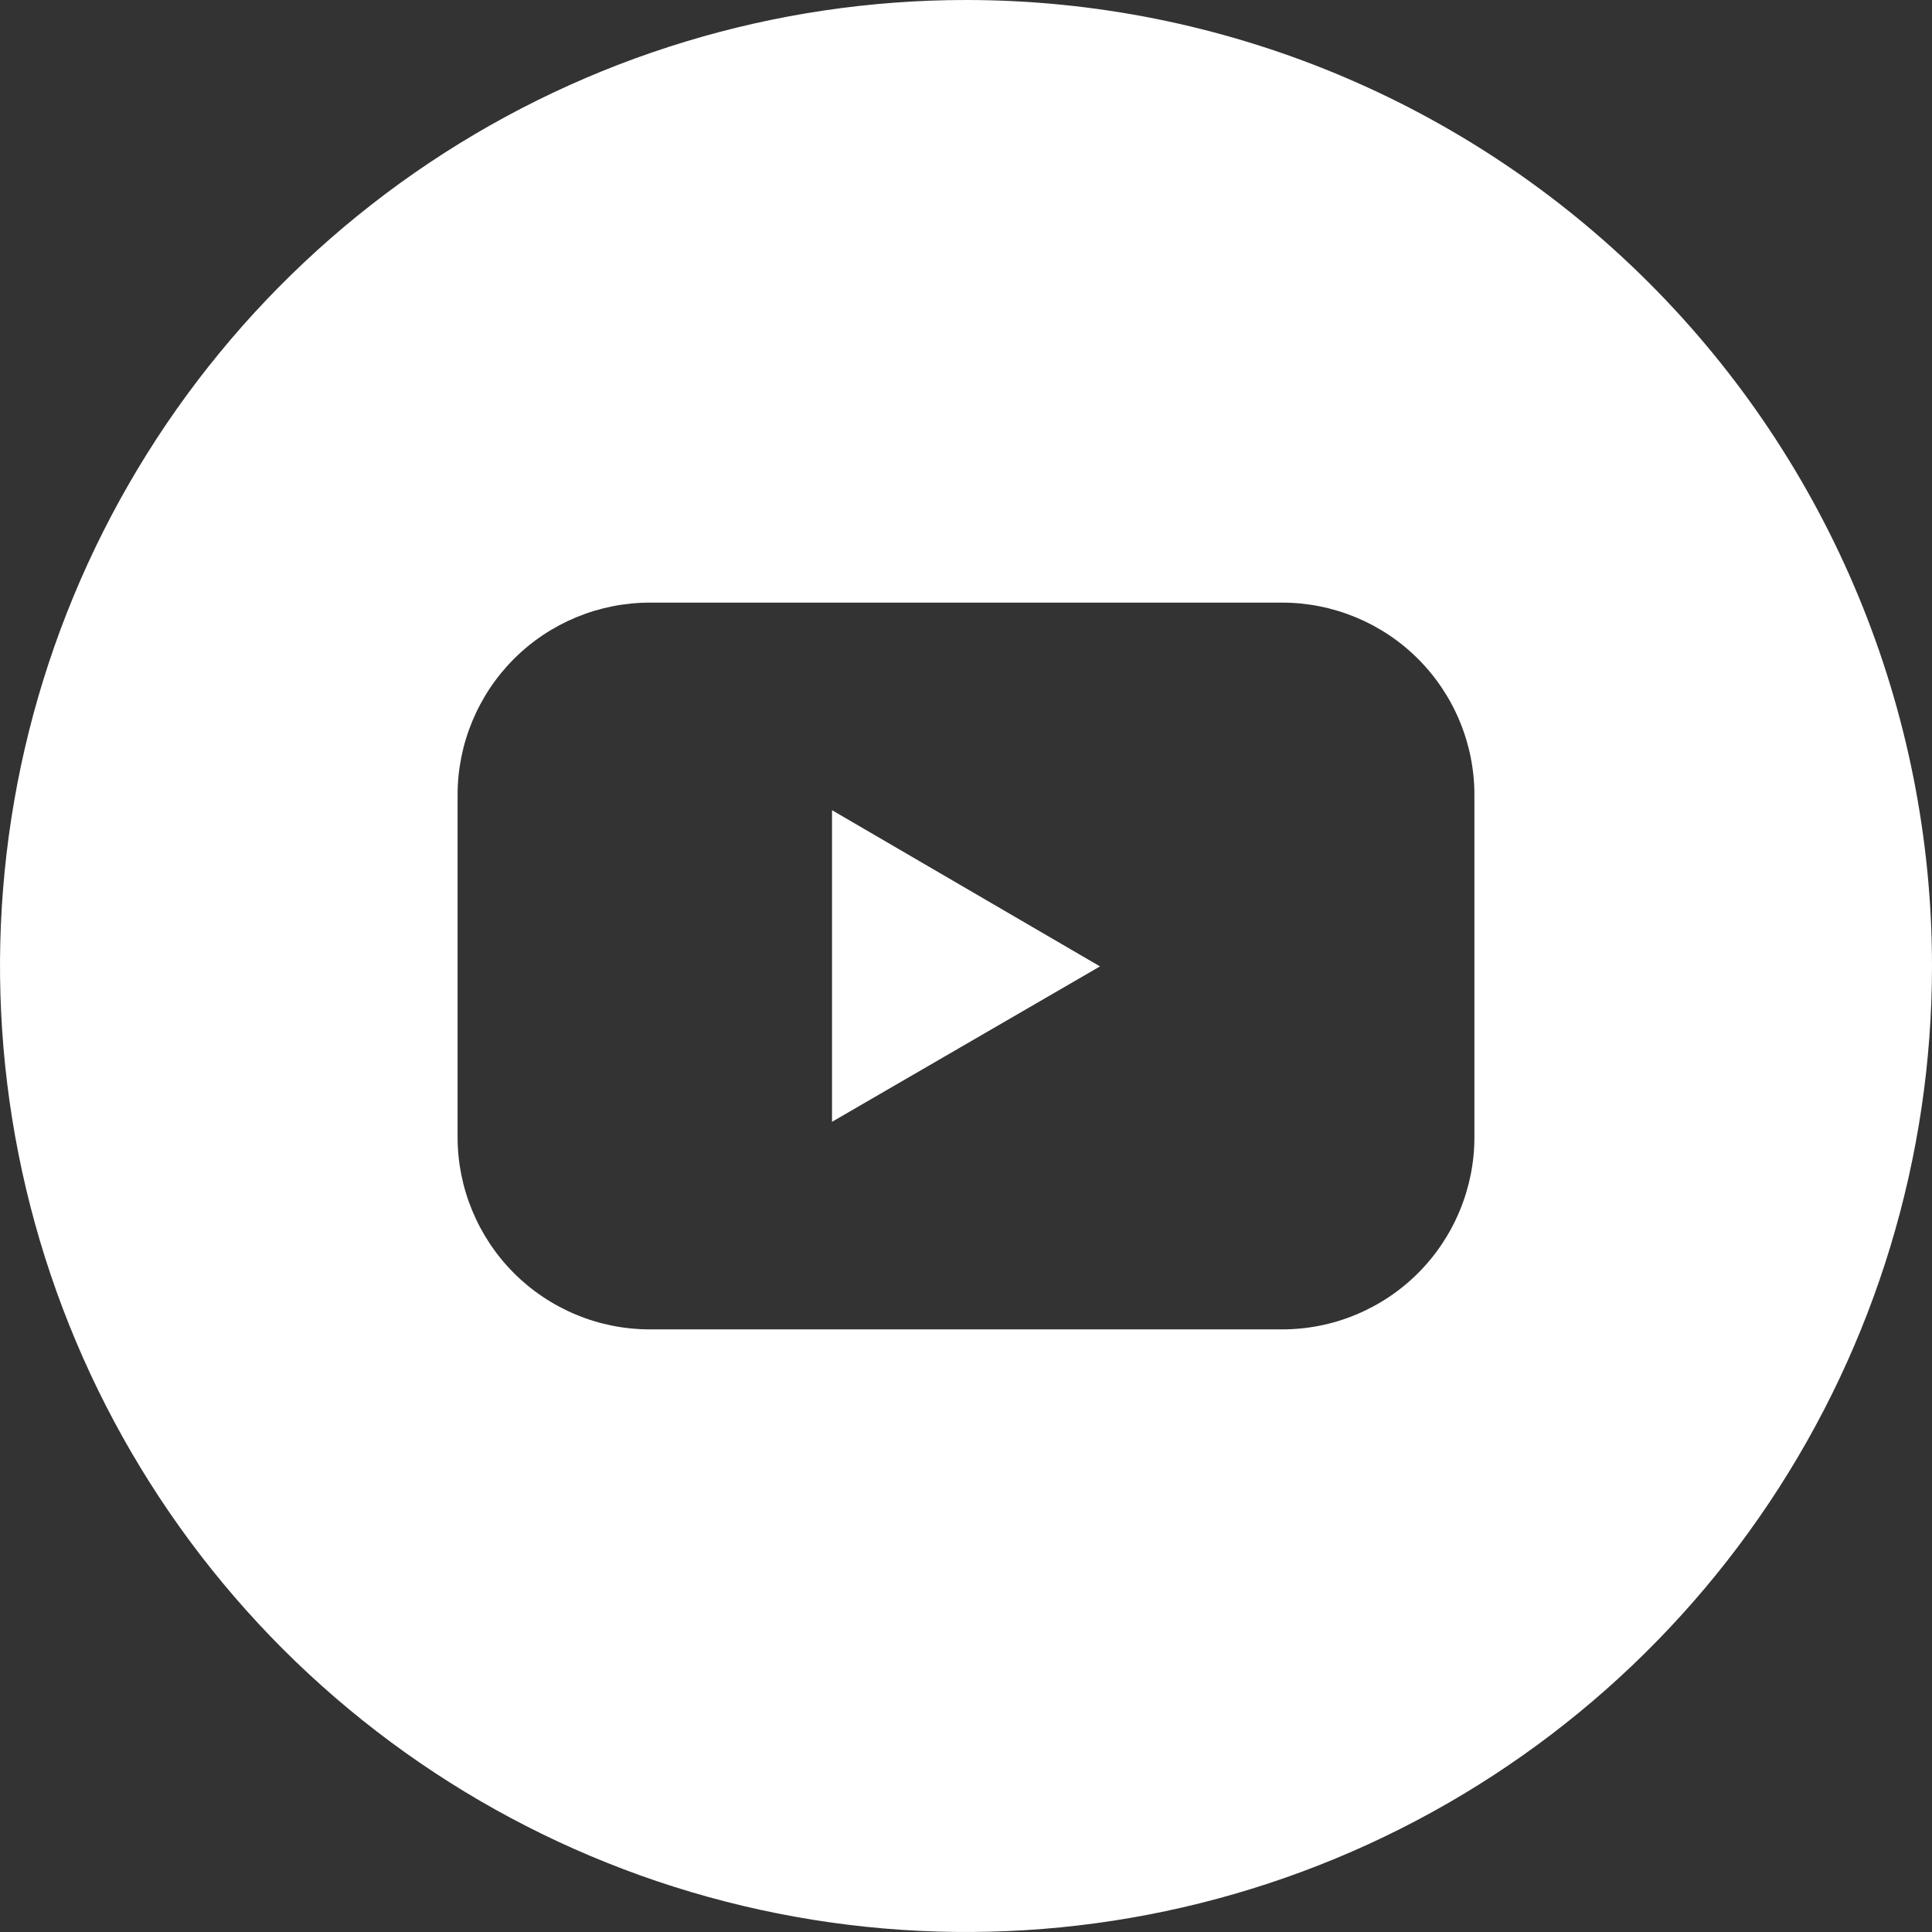 <svg width="34" height="34" viewBox="0 0 34 34" fill="none" xmlns="http://www.w3.org/2000/svg">
    <rect x="0" y="0" width="34" height="34" fill="#333333" stroke="none"/>
    <g>
        <path d="M14.642 19.742L19.358 17.007L14.642 14.258V19.742Z" fill="white"/>
        <path d="M17 0C13.638 0 10.351 0.997 7.555 2.865C4.76 4.733 2.581 7.388 1.294 10.494C0.007 13.601 -0.329 17.019 0.327 20.317C0.983 23.614 2.602 26.643 4.979 29.021C7.357 31.398 10.386 33.017 13.684 33.673C16.981 34.329 20.399 33.993 23.506 32.706C26.612 31.419 29.267 29.24 31.135 26.445C33.003 23.649 34 20.362 34 17C34 12.491 32.209 8.167 29.021 4.979C25.833 1.791 21.509 0 17 0ZM25.947 20.009C25.948 20.453 25.86 20.893 25.69 21.304C25.52 21.715 25.271 22.089 24.957 22.403C24.643 22.718 24.269 22.967 23.859 23.137C23.448 23.308 23.008 23.395 22.563 23.395H11.437C10.992 23.395 10.552 23.308 10.141 23.137C9.731 22.967 9.357 22.718 9.043 22.403C8.729 22.089 8.48 21.715 8.31 21.304C8.14 20.893 8.052 20.453 8.053 20.009V13.991C8.052 13.547 8.14 13.107 8.31 12.696C8.48 12.285 8.729 11.911 9.043 11.597C9.357 11.282 9.731 11.033 10.141 10.863C10.552 10.693 10.992 10.605 11.437 10.605H22.563C23.008 10.605 23.448 10.693 23.859 10.863C24.269 11.033 24.643 11.282 24.957 11.597C25.271 11.911 25.52 12.285 25.69 12.696C25.86 13.107 25.948 13.547 25.947 13.991V20.009Z"
              fill="white"/>
    </g>
</svg>
